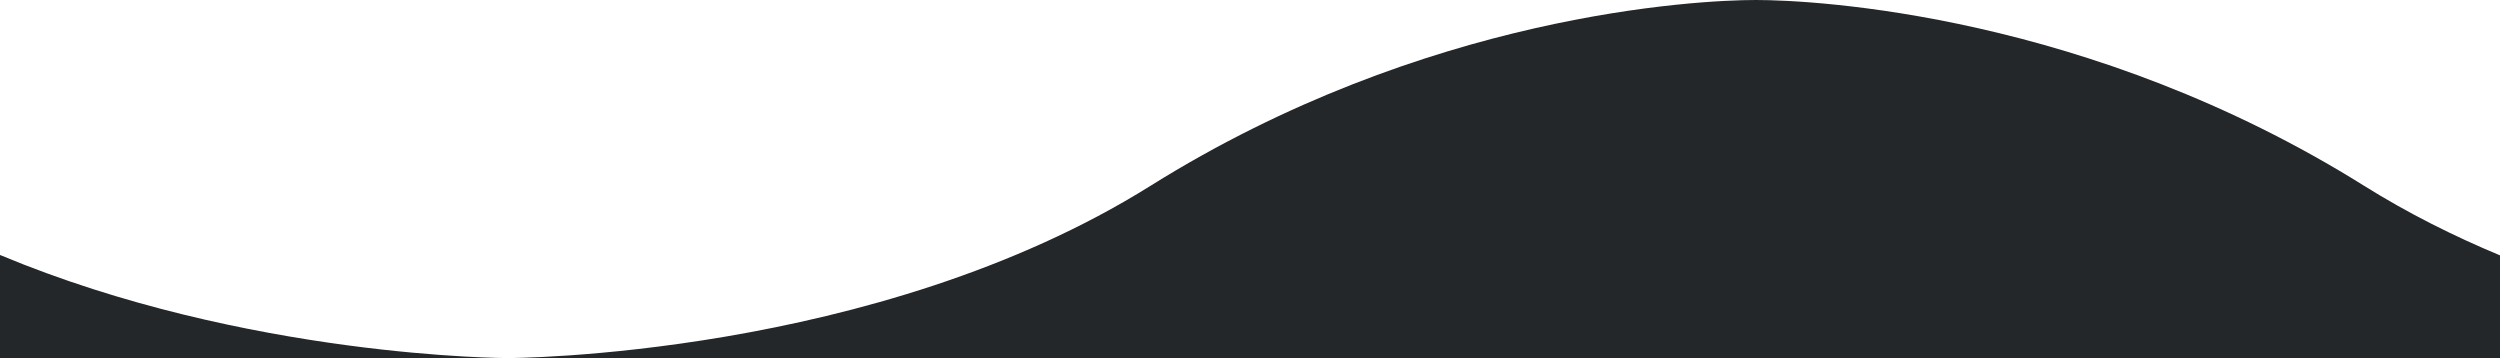 <svg width="1920" height="275" viewBox="0 0 1920 275" fill="none" xmlns="http://www.w3.org/2000/svg">
<path d="M1348.5 0C1303.5 0 1094.85 10.519 883.5 142.759C672.148 274.999 390 275 390 275C390 275 189.551 275 0 195.813V275H390H1920V196.126C1884.41 181.299 1849.19 163.685 1815.75 142.76C1604.4 10.52 1393.5 0 1348.5 0Z" fill="#23272A"/>
</svg>
